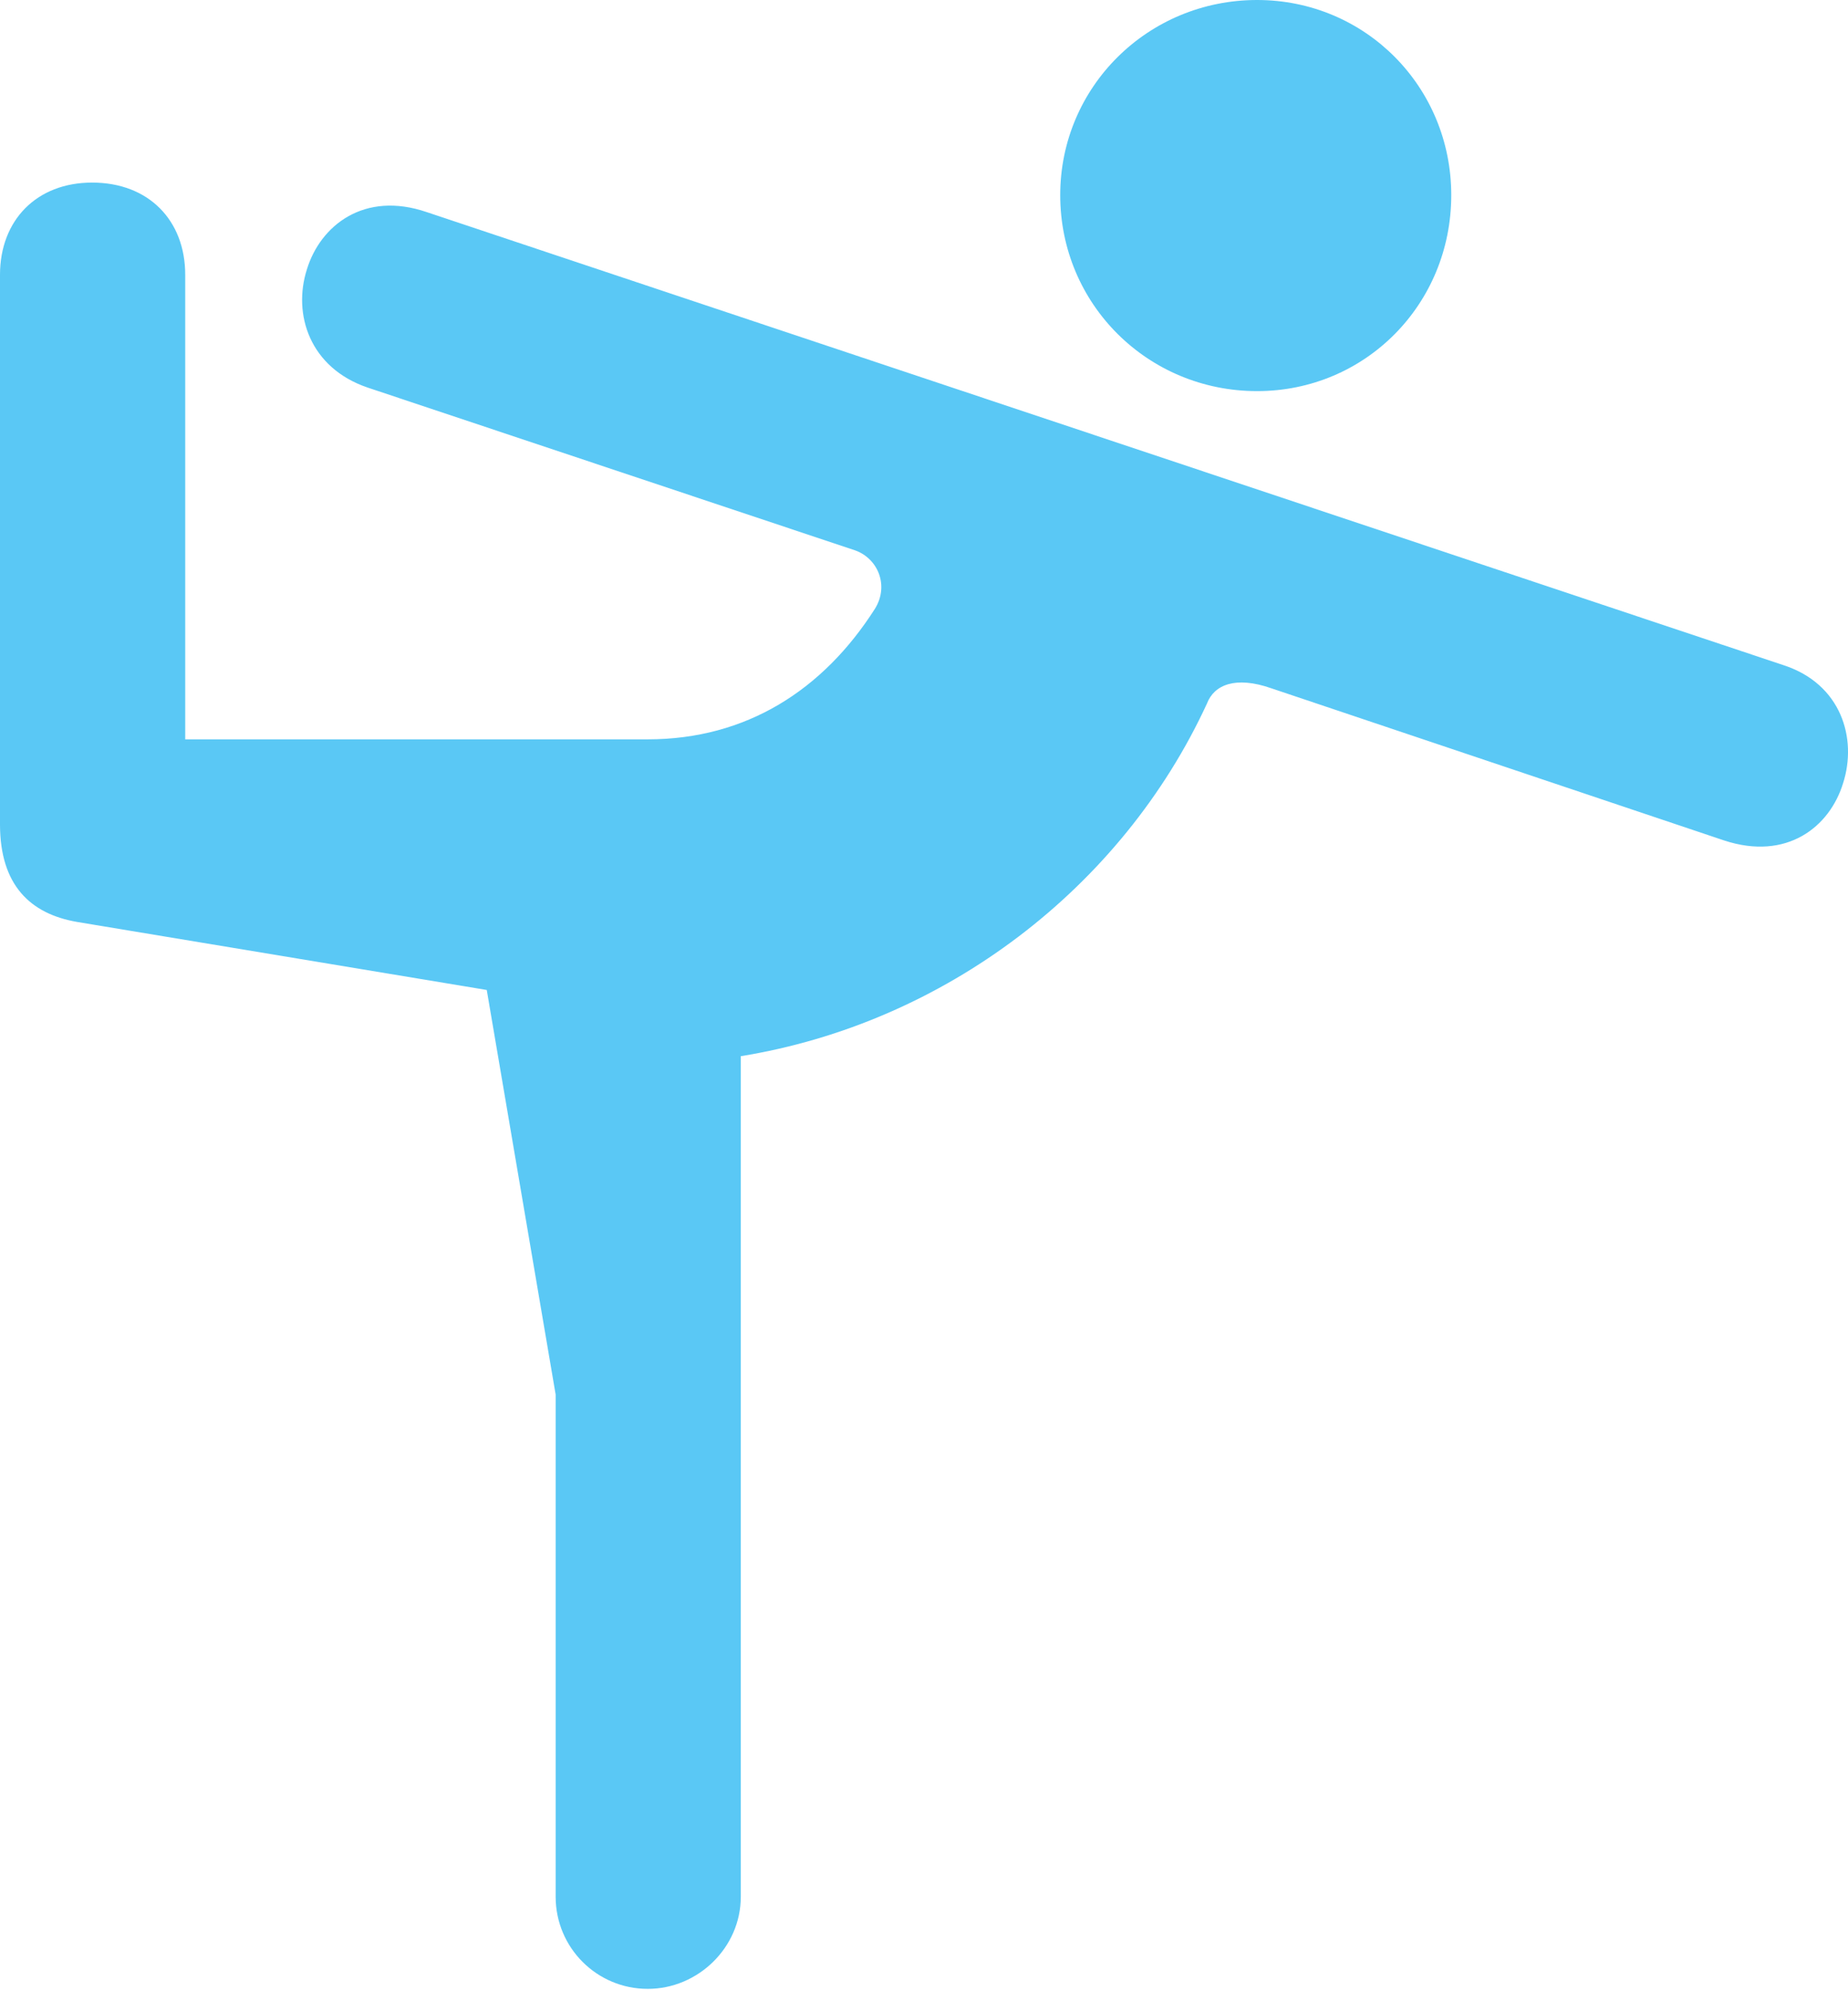 <?xml version="1.0" encoding="UTF-8"?>
<!--Generator: Apple Native CoreSVG 175.5-->
<!DOCTYPE svg
PUBLIC "-//W3C//DTD SVG 1.1//EN"
       "http://www.w3.org/Graphics/SVG/1.1/DTD/svg11.dtd">
<svg version="1.1" xmlns="http://www.w3.org/2000/svg" xmlns:xlink="http://www.w3.org/1999/xlink" width="25.213" height="27.136">
 <g>
  <rect height="27.136" opacity="0" width="25.213" x="0" y="0"/>
  <path d="M17.151 5.334C18.628 5.334 19.8 4.15 19.8 2.661C19.8 1.184 18.628 0 17.151 0C15.662 0 14.465 1.184 14.465 2.661C14.465 4.15 15.662 5.334 17.151 5.334ZM8.838 27.124C9.521 27.124 10.107 26.562 10.107 25.867L10.107 14.404C12.891 13.953 15.308 12.109 16.467 9.595C16.565 9.338 16.858 9.216 17.346 9.387L23.523 11.462C24.377 11.743 24.963 11.279 25.146 10.681C25.342 10.071 25.122 9.326 24.329 9.07L5.823 2.893C4.968 2.6 4.37 3.076 4.187 3.674C3.992 4.285 4.224 5.017 5.017 5.286L11.67 7.507C11.975 7.617 12.134 7.983 11.938 8.301C11.23 9.412 10.181 10.083 8.838 10.083L2.527 10.083L2.527 3.748C2.527 3.003 2.026 2.49 1.257 2.49C0.5 2.49 0 3.003 0 3.748L0 11.243C0 12.073 0.415 12.463 1.05 12.573L6.641 13.501L7.581 19.019L7.581 25.867C7.581 26.562 8.142 27.124 8.838 27.124Z" fill="#5ac8f5"/>
 </g>
</svg>
